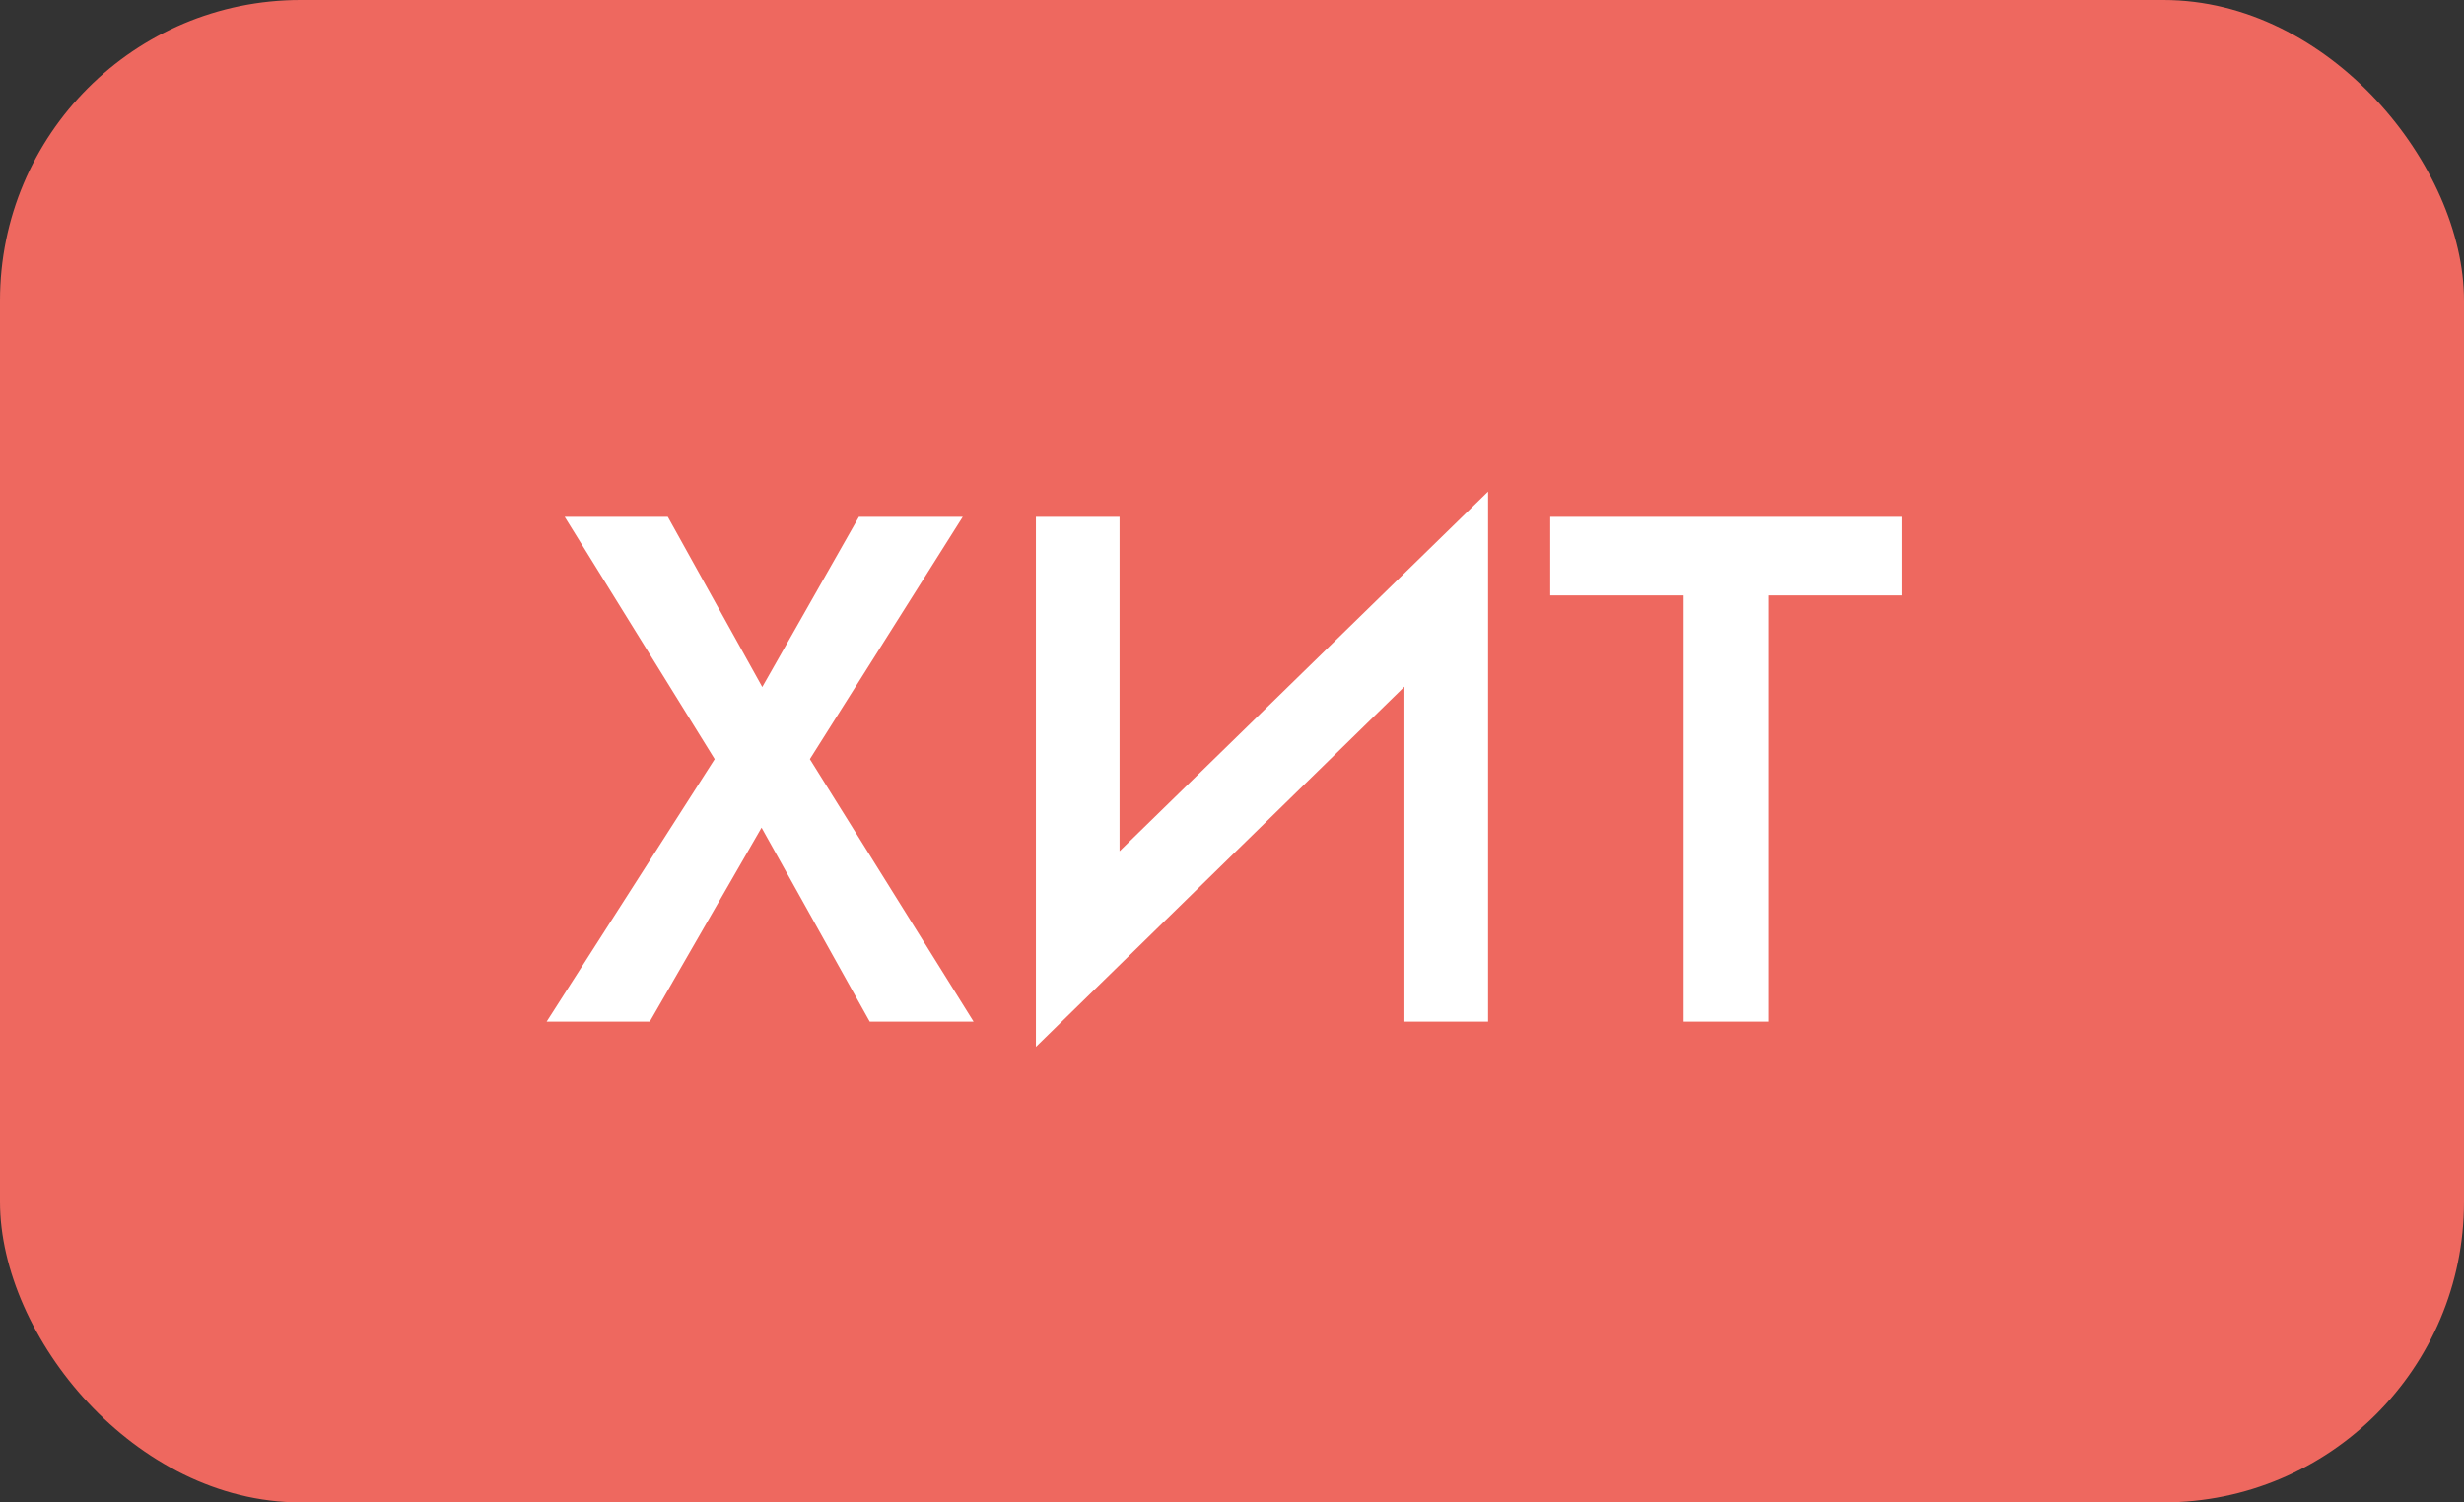 <svg width="41" height="25" viewBox="0 0 41 25" fill="none" xmlns="http://www.w3.org/2000/svg">
<rect x="0" y="0" width="41" height="25" fill="#333333" stroke="none"/>
<rect width="41" height="25" rx="5" fill="#EE685F"/>
<path d="M14.292 8.6L12.684 11.432L11.112 8.6H9.396L11.892 12.632L9.096 17H10.812L12.672 13.772L14.472 17H16.2L13.476 12.632L16.02 8.6H14.292ZM24.701 10.124L24.761 8.18L17.297 15.464L17.237 17.42L24.701 10.124ZM18.629 8.6H17.237V17.42L18.629 15.824V8.6ZM24.761 8.18L23.369 9.8V17H24.761V8.18ZM25.795 9.908H28.015V17H29.431V9.908H31.651V8.6H25.795V9.908Z" fill="white"/>
</svg>
